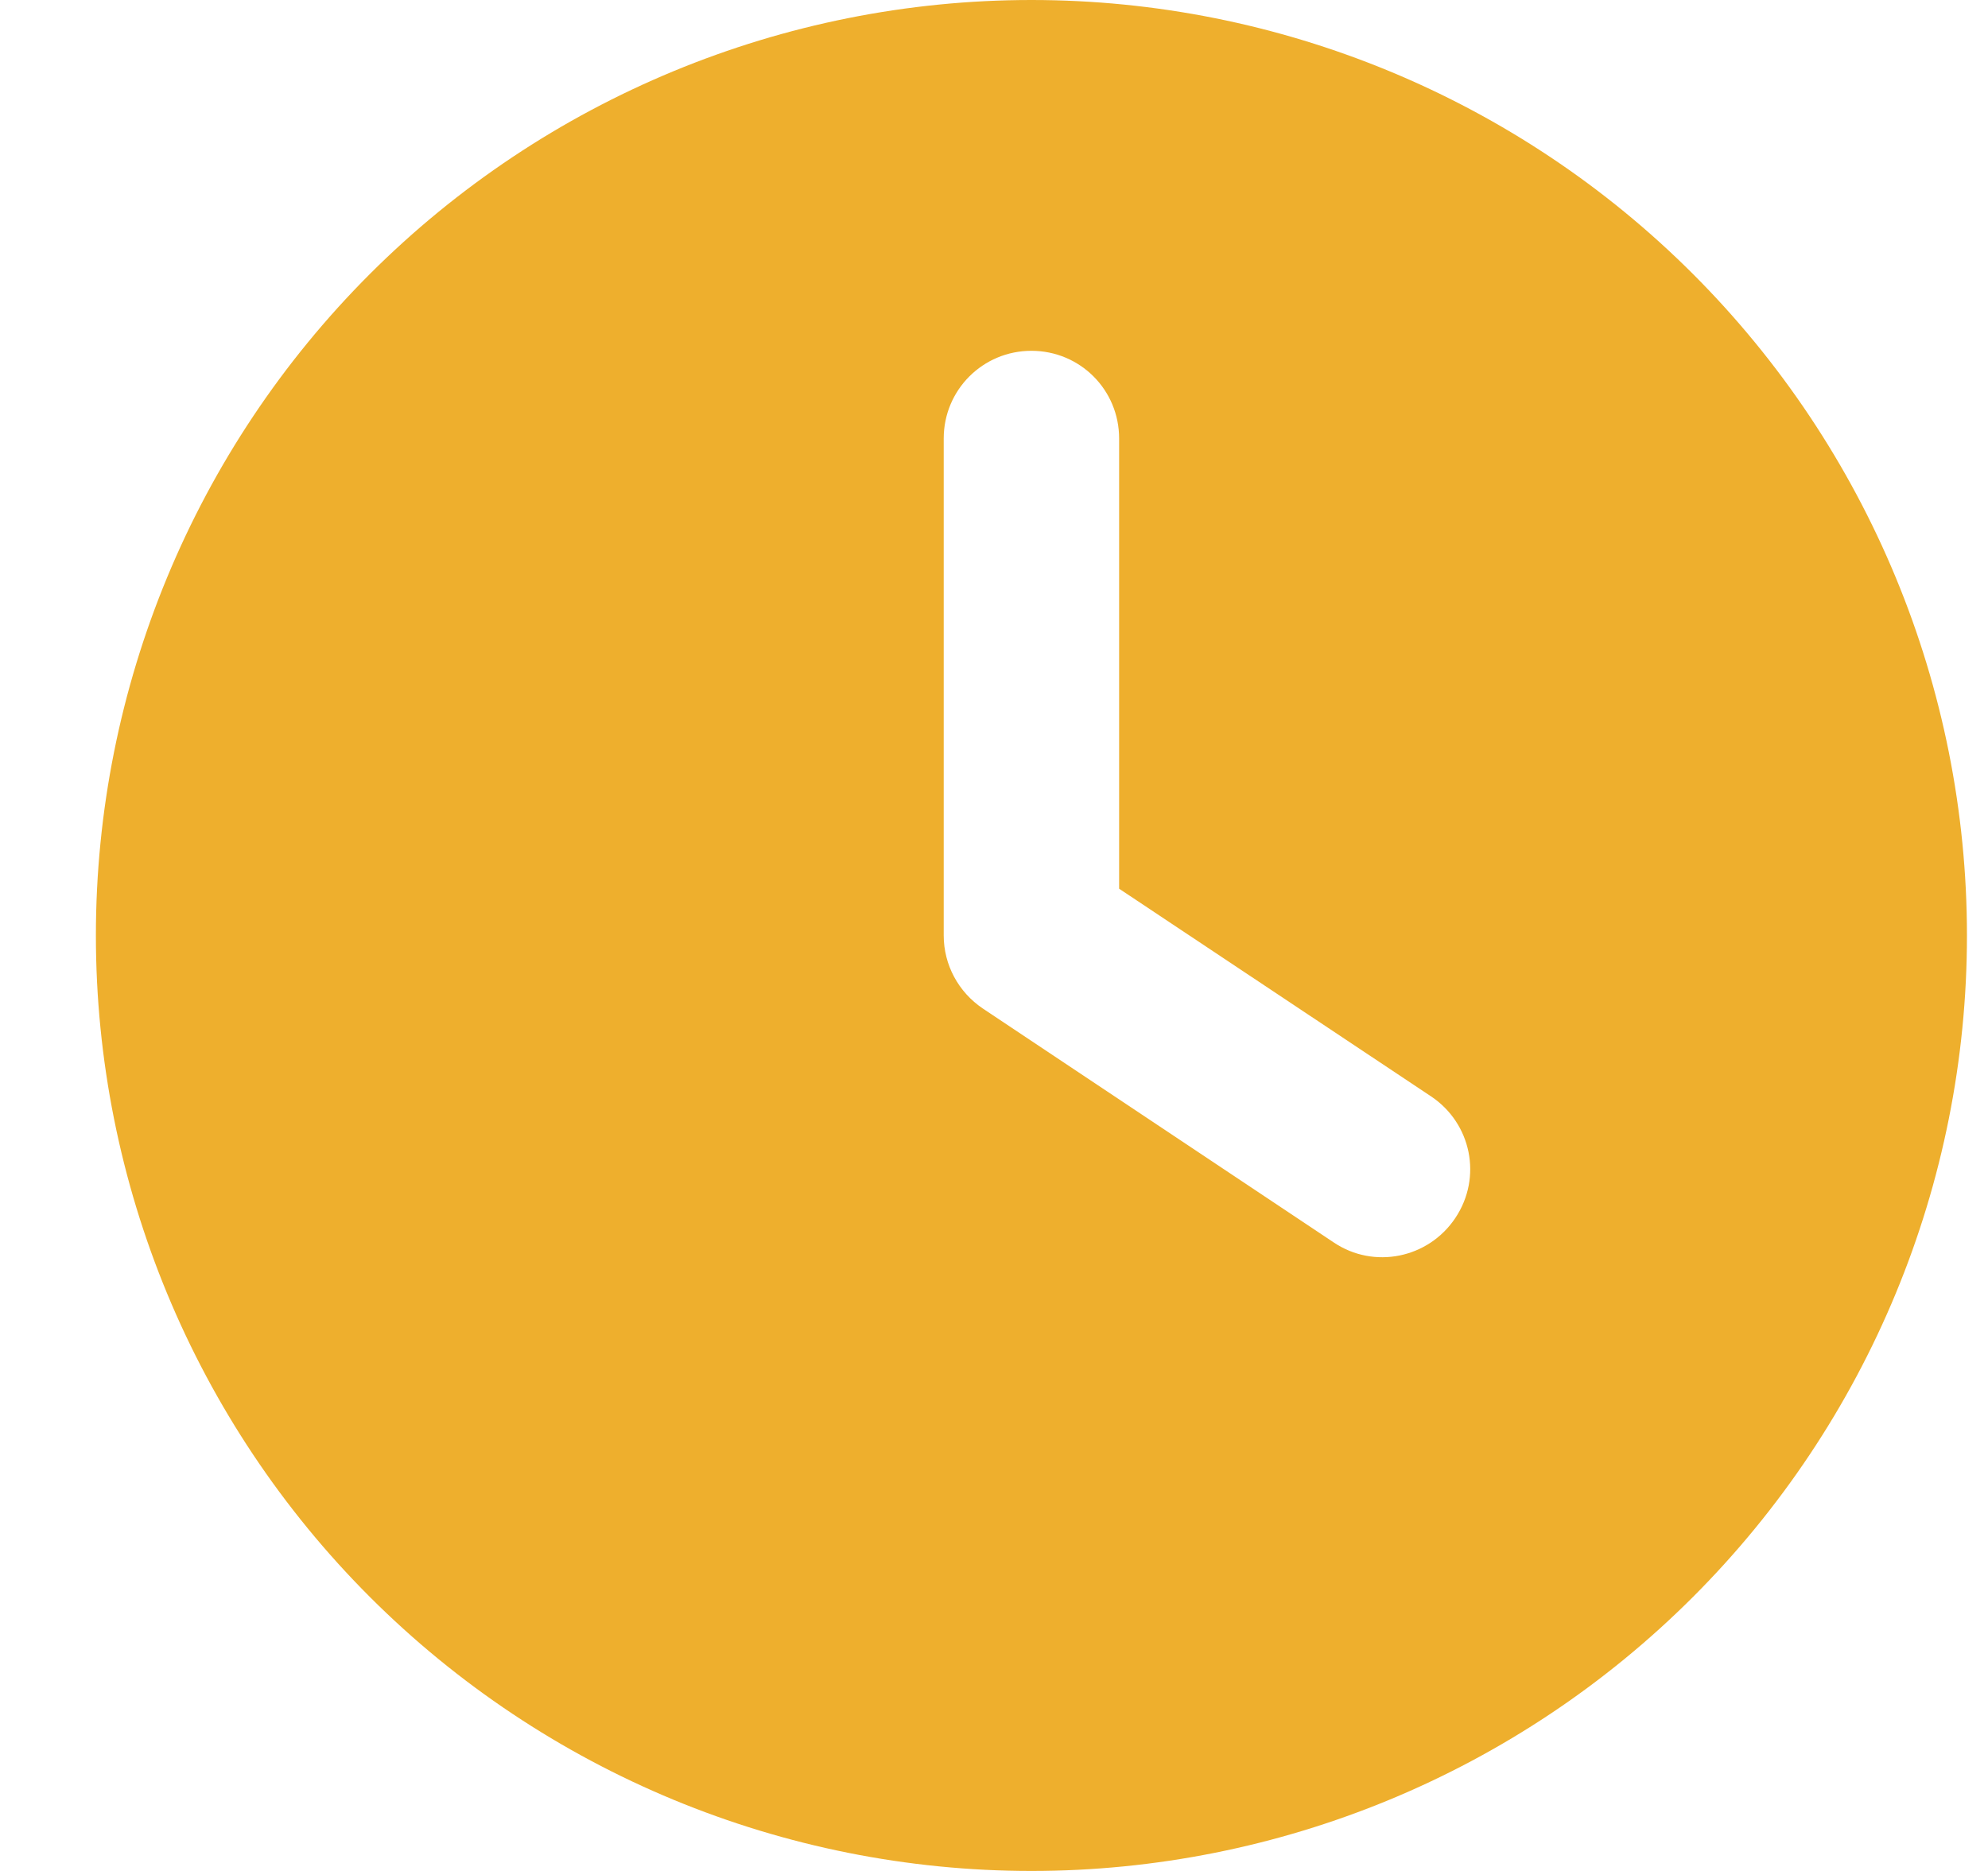 <svg width="17" height="16" viewBox="0 0 17 16" fill="none" xmlns="http://www.w3.org/2000/svg">
<path d="M8.82 0C10.942 0 12.977 0.843 14.477 2.343C15.977 3.843 16.82 5.878 16.82 8C16.82 10.122 15.977 12.157 14.477 13.657C12.977 15.157 10.942 16 8.82 16C6.699 16 4.664 15.157 3.163 13.657C1.663 12.157 0.82 10.122 0.82 8C0.82 5.878 1.663 3.843 3.163 2.343C4.664 0.843 6.699 0 8.82 0ZM8.07 3.75V8C8.07 8.25 8.195 8.484 8.405 8.625L11.405 10.625C11.748 10.856 12.214 10.762 12.445 10.416C12.677 10.069 12.583 9.606 12.236 9.375L9.57 7.6V3.75C9.57 3.334 9.236 3 8.82 3C8.405 3 8.07 3.334 8.07 3.75Z" fill="#EEAF2D"/>
</svg>
